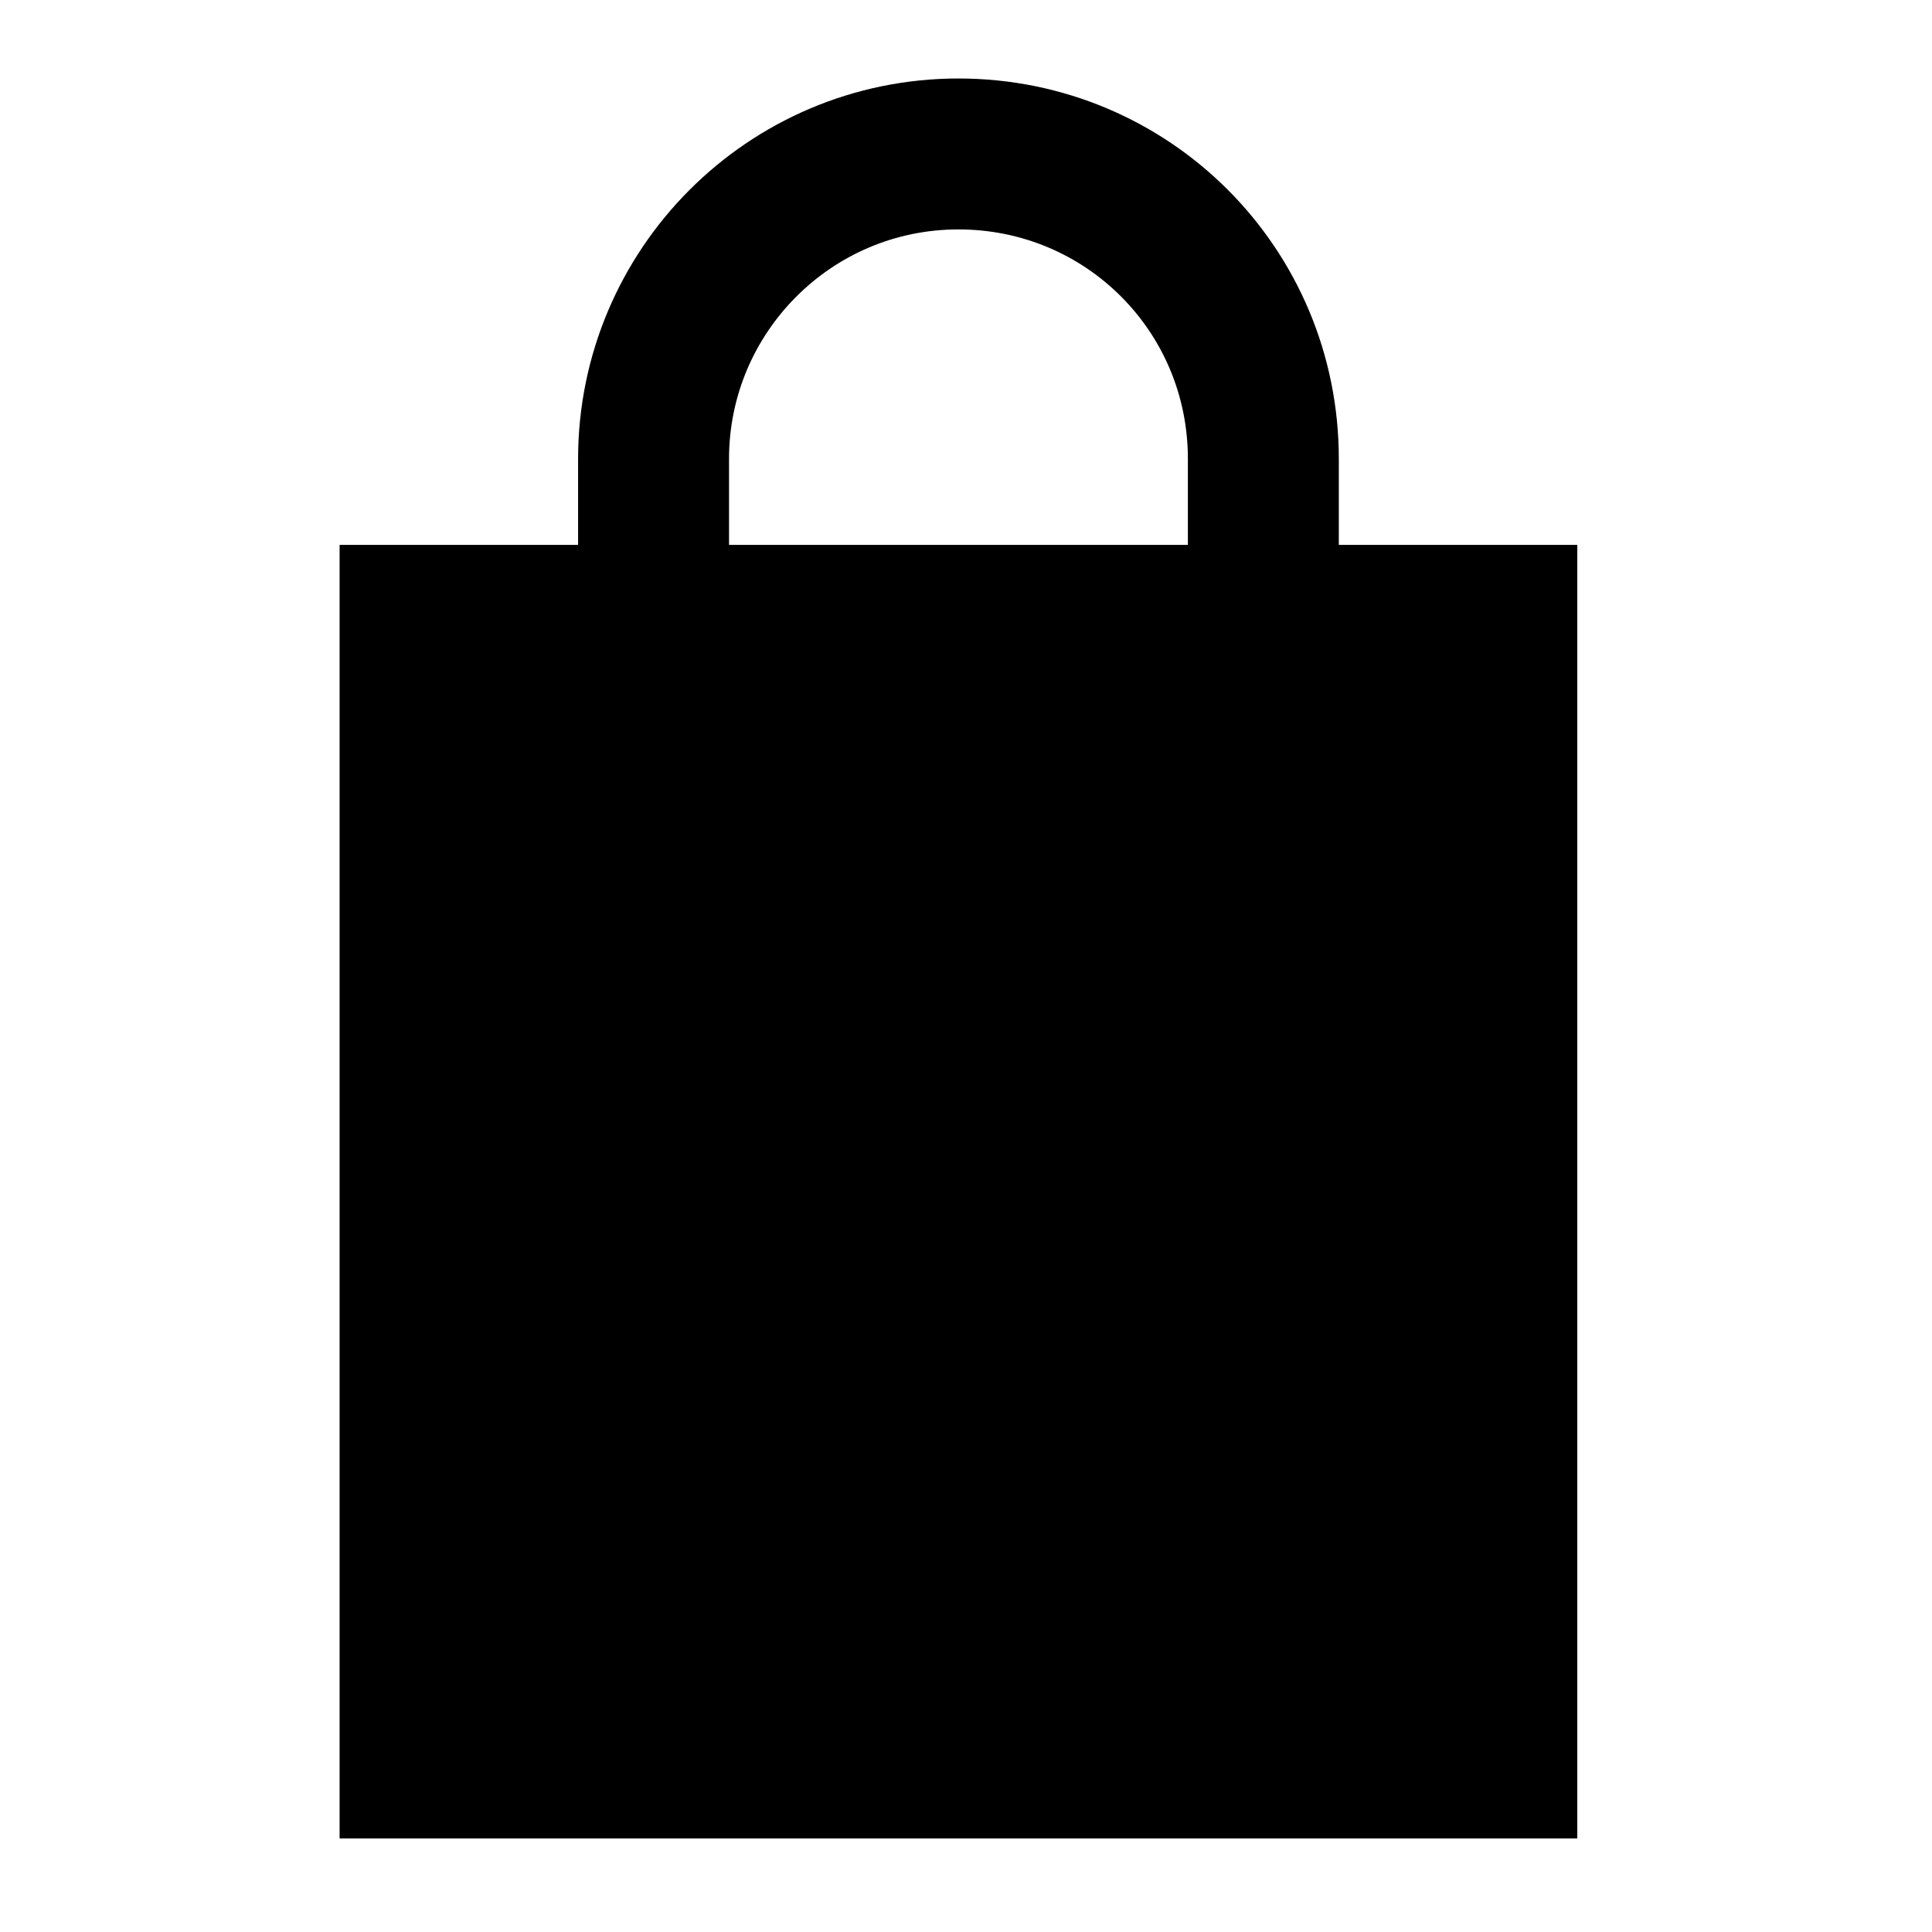 <?xml version="1.0" encoding="utf-8"?>
<!-- Generator: Adobe Illustrator 22.1.0, SVG Export Plug-In . SVG Version: 6.00 Build 0)  -->
<svg version="1.1" id="Layer_1" xmlns="http://www.w3.org/2000/svg" xmlns:xlink="http://www.w3.org/1999/xlink" x="0px" y="0px"
	 viewBox="0 0 128 128" style="enable-background:new 0 0 128 128;" xml:space="preserve">
<style type="text/css">
	.st0{stroke:#000000;stroke-miterlimit:10;}
	.st1{fill:none;stroke:#000000;stroke-width:10;stroke-miterlimit:10;}
</style>
<rect x="23" y="36.6" class="st0" width="81" height="84.7"/>
<path class="st1" d="M43.3,47V30.4c0-11.1,9-20.2,20.2-20.2s20.2,9,20.2,20.2V47"/>
</svg>
